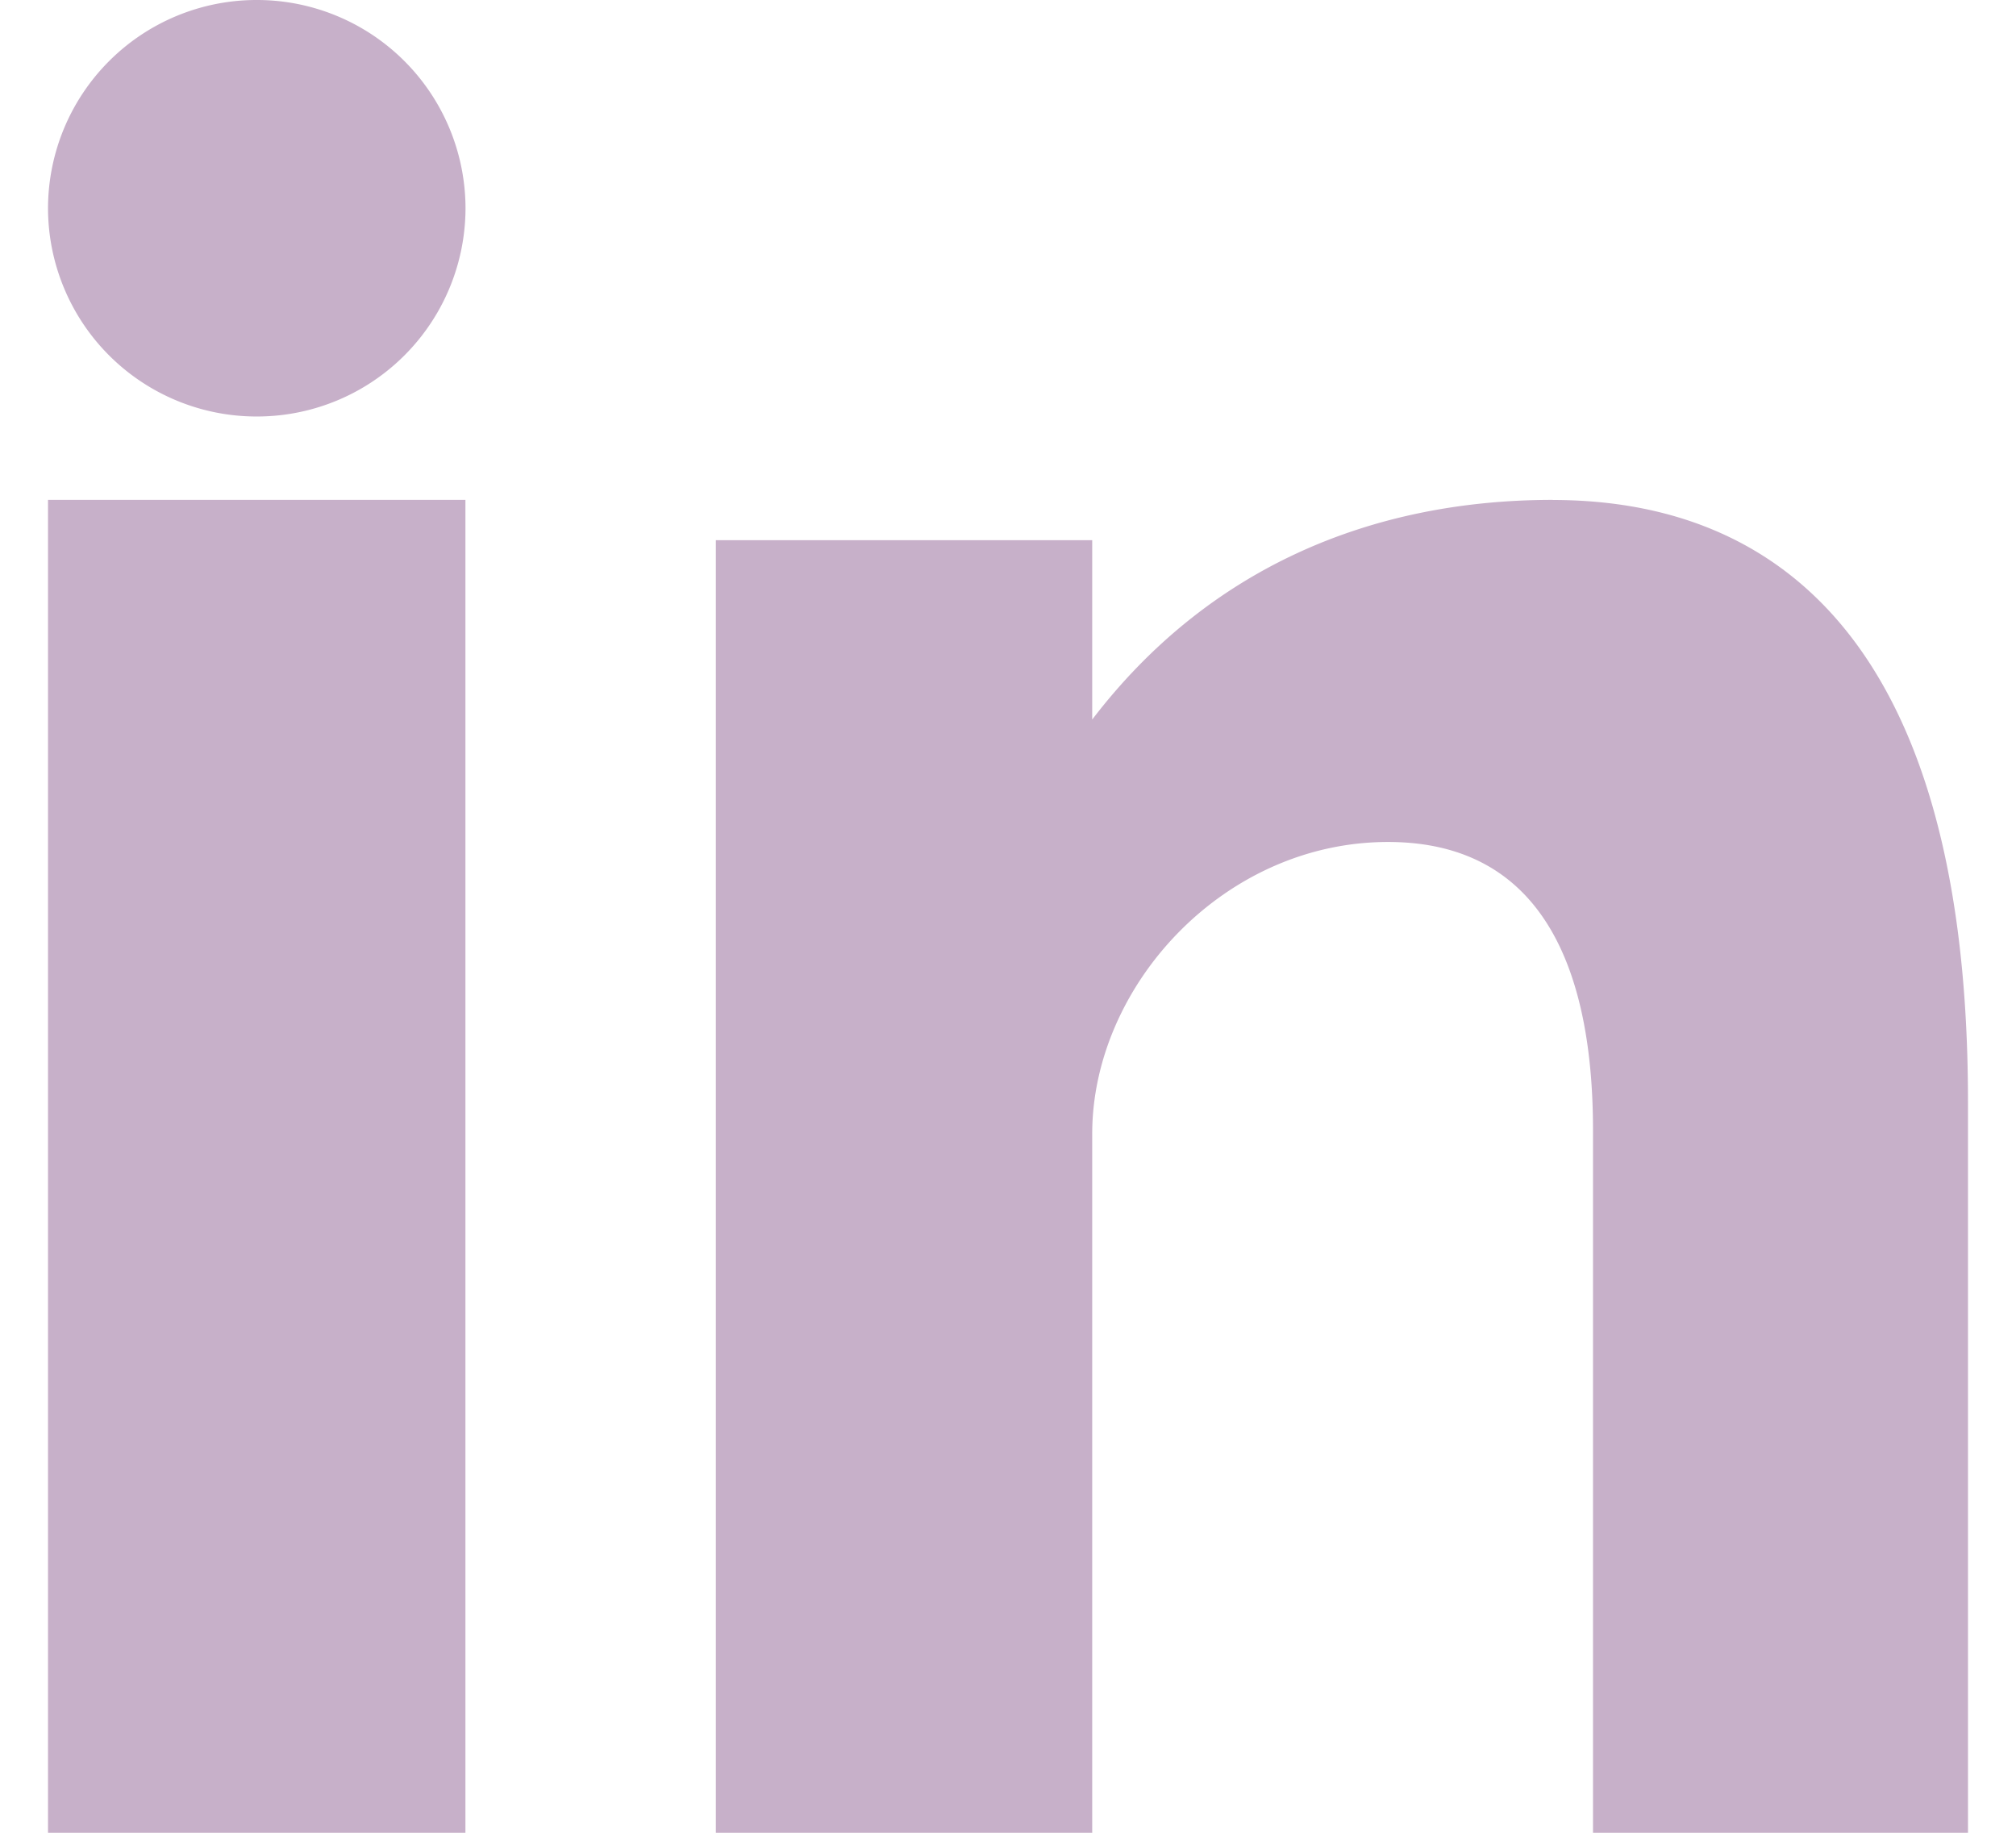 <svg xmlns="http://www.w3.org/2000/svg" width="22" height="20" viewBox="0 0 22 20" fill="#C7B0C9">
  <path fill-rule="nonzero"
        d="M.524 20h4.555V5.455H.524V20zM16.943 5.455c-1.986 0-3.763.747-5.024 2.397V5.895H7.812V20h4.107v-7.627c0-1.612 1.433-3.185 3.228-3.185 1.794 0 2.237 1.573 2.237 3.145V20h4.092v-7.98c0-5.542-2.546-6.564-4.533-6.564zM2.8 4.545A2.276 2.276 0 0 0 5.08 2.273 2.276 2.276 0 0 0 2.8 0 2.276 2.276 0 0 0 .524 2.273 2.276 2.276 0 0 0 2.8 4.545z"/>
</svg>
